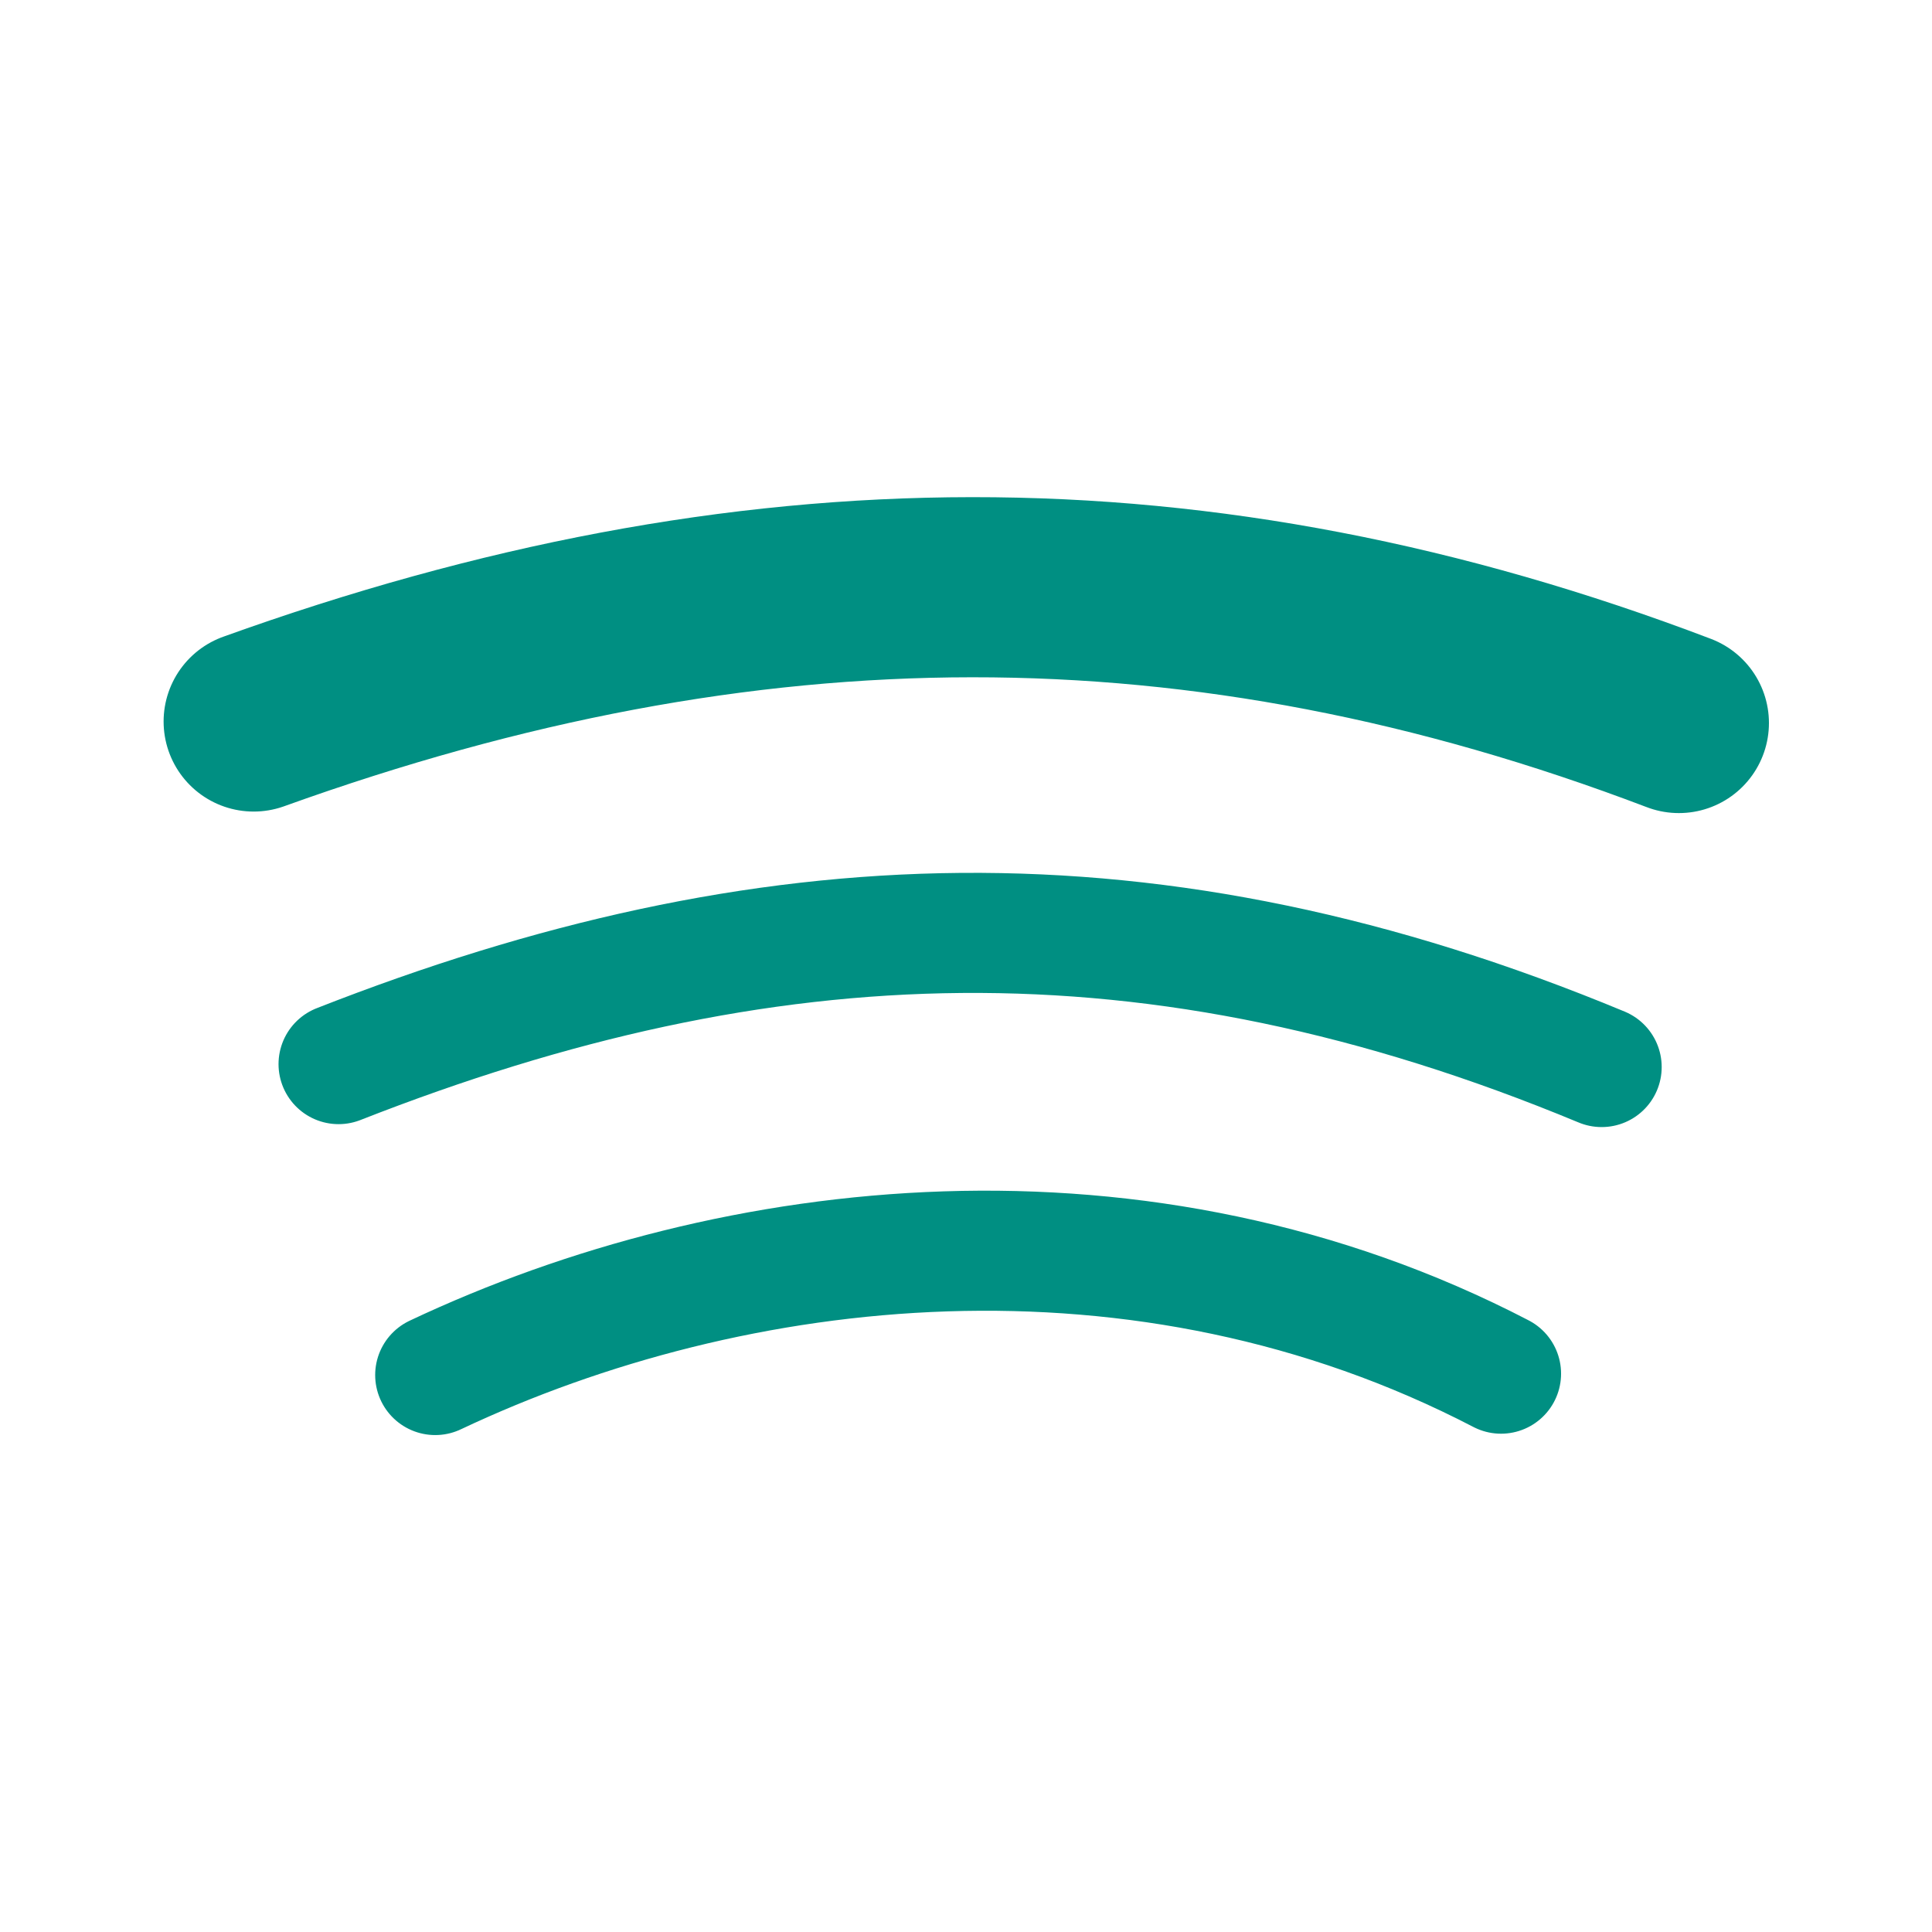 <svg height="512" viewBox="0 0 512 512" width="512" xmlns="http://www.w3.org/2000/svg">
 <g fill="none" stroke="#008F82" stroke-linecap="round" stroke-linejoin="round" transform="matrix(1.183 0 0 1.183 -1068.966 -654.911)">
  <path d="m960.43 715.23c110.72-39.83 211.92-40.502 319.27.34" stroke-width="40.35"/>
  <g stroke-width="26.899">
   <path d="m979.45 791.98c95.35-37.428 182.33-41.15 282.95.655"/>
   <path d="m1001.1 861.63c67.01-31.664 158.32-42.11 238.76-.306"/>
  </g>
 </g>
</svg>

